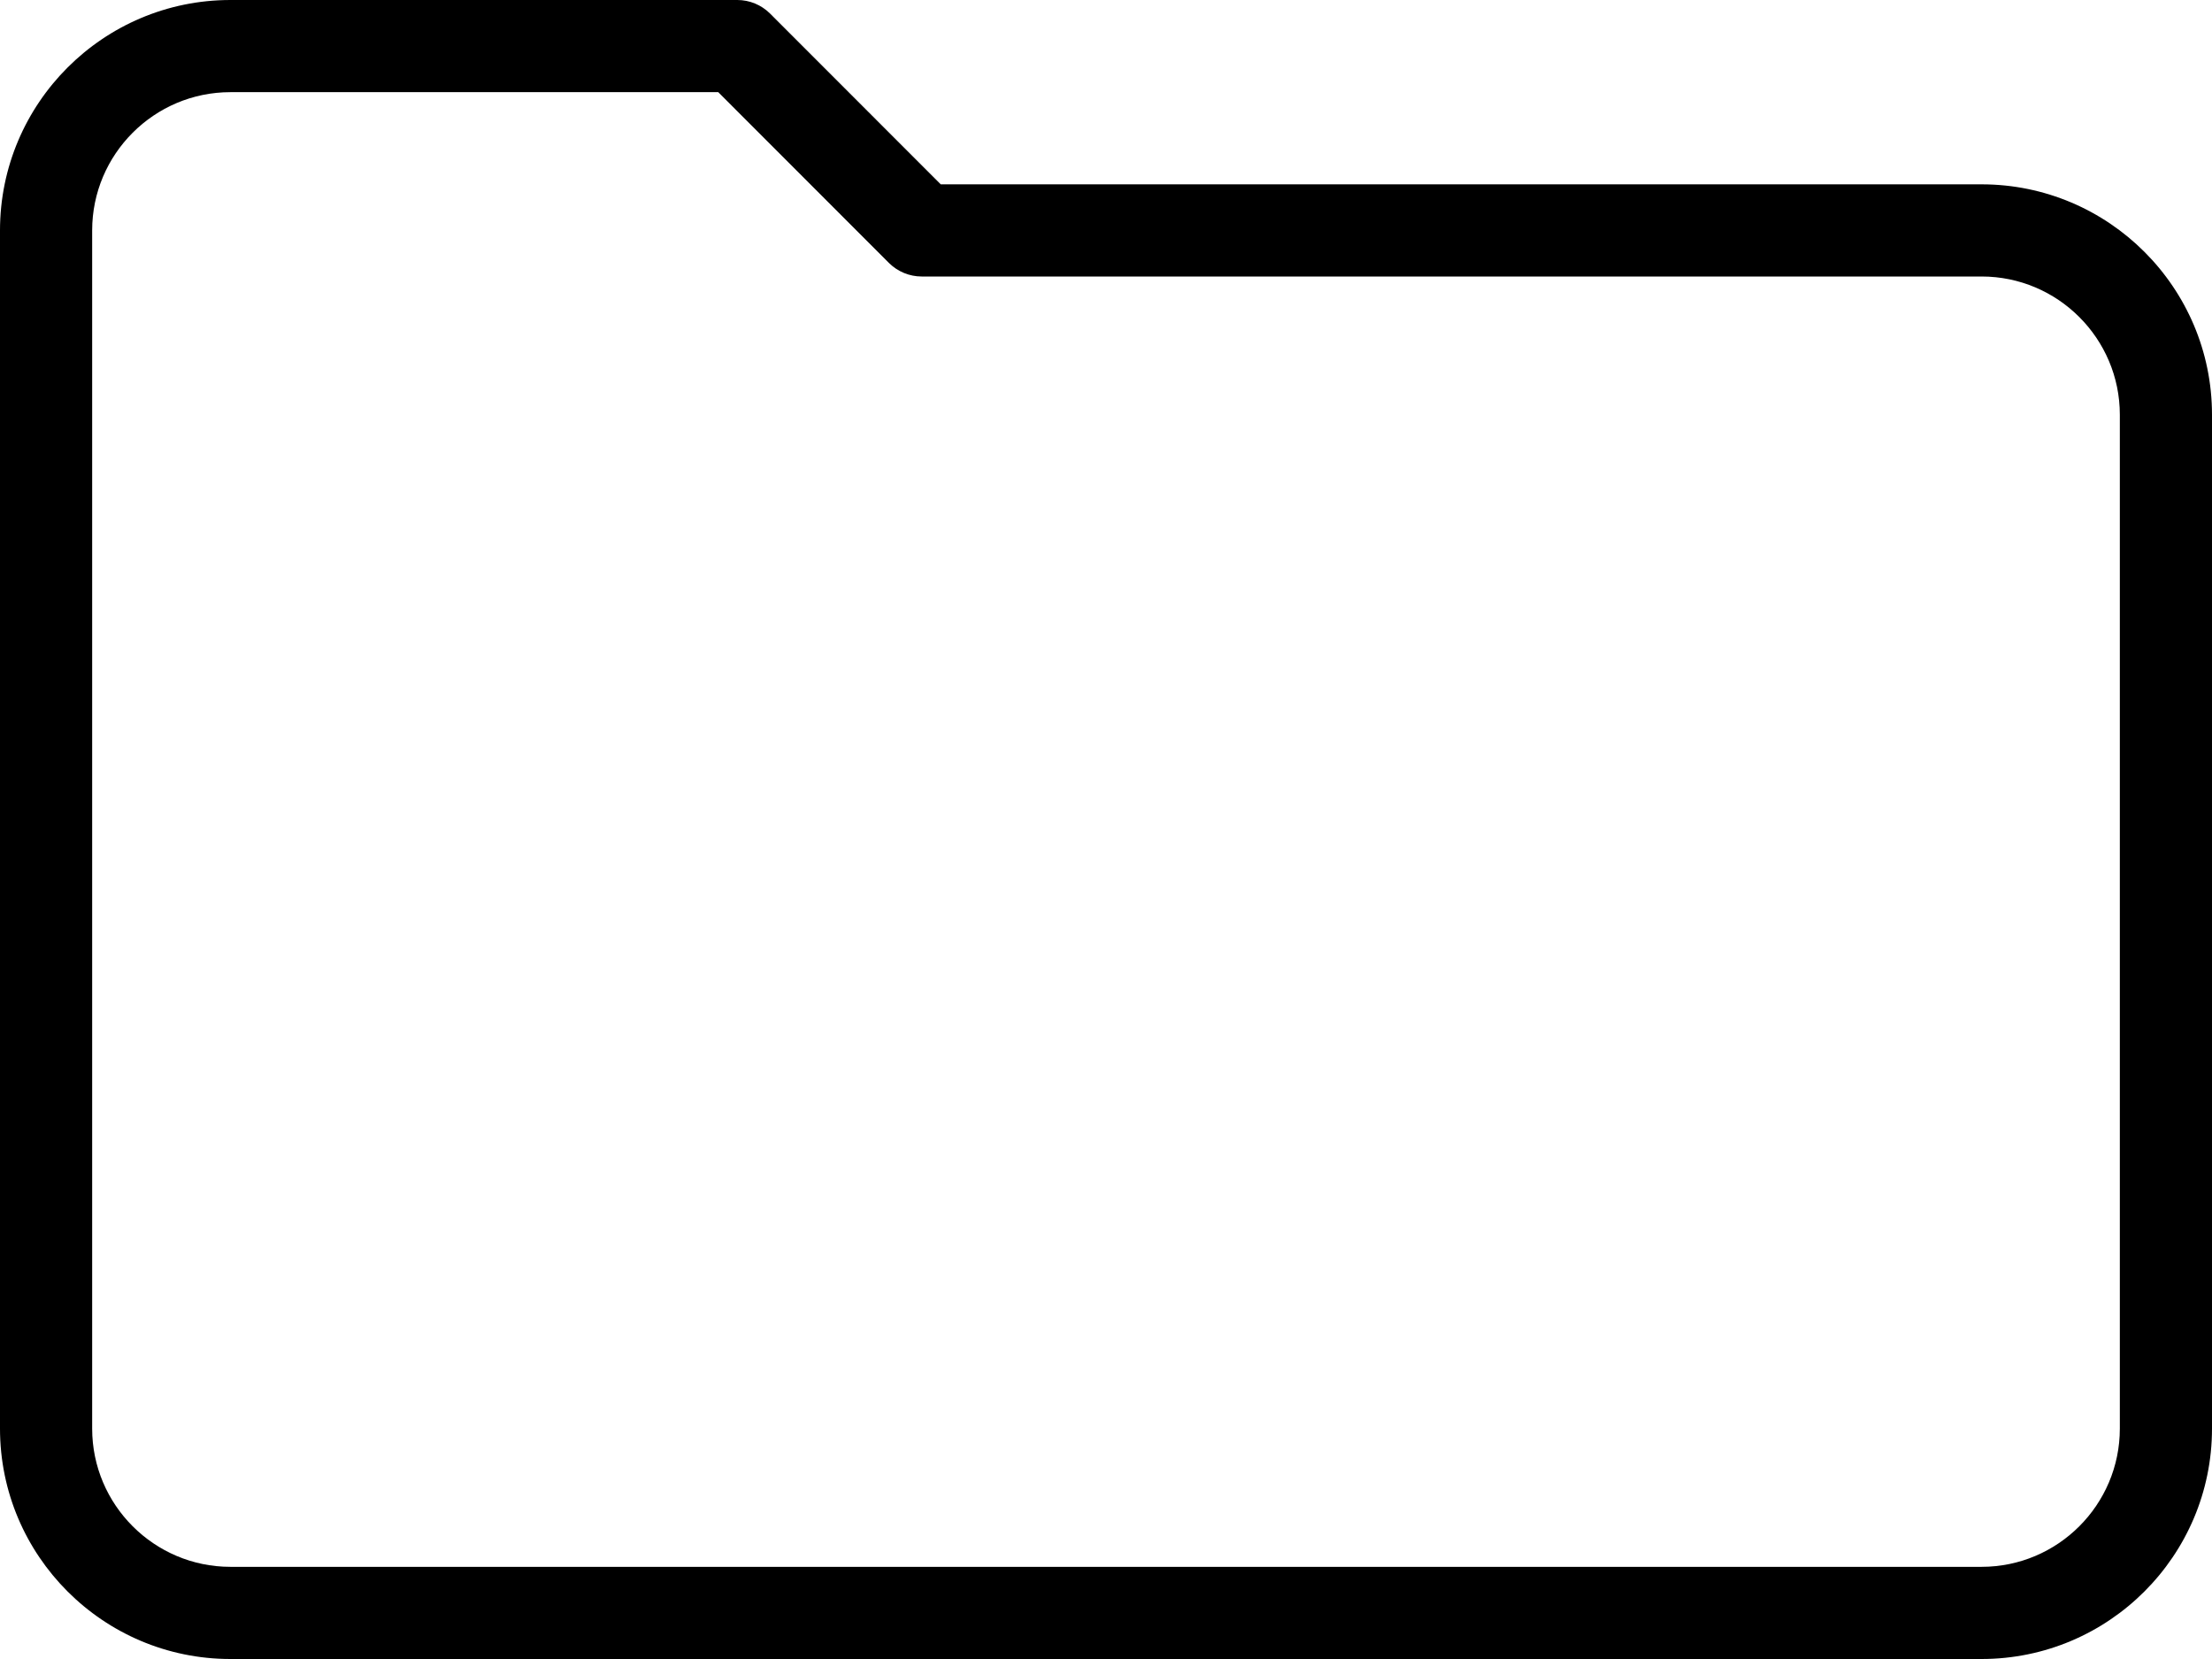<svg width="512" height="384" viewBox="0 0 512 384" fill="none" xmlns="http://www.w3.org/2000/svg">
<path d="M458.667 384H53.333C23.915 384 0 360.085 0 330.667V53.333C0 23.915 23.915 0 53.333 0H170.667C173.504 0 176.213 1.131 178.219 3.115L217.749 42.667H458.667C488.085 42.667 512 66.581 512 96V330.667C512 360.085 488.085 384 458.667 384ZM53.333 21.333C35.691 21.333 21.333 35.691 21.333 53.333V330.667C21.333 348.309 35.691 362.667 53.333 362.667H458.667C476.309 362.667 490.667 348.309 490.667 330.667V96C490.667 78.357 476.309 64 458.667 64H213.333C210.496 64 207.787 62.869 205.781 60.885L166.251 21.333H53.333Z" fill="black"/>
</svg>
